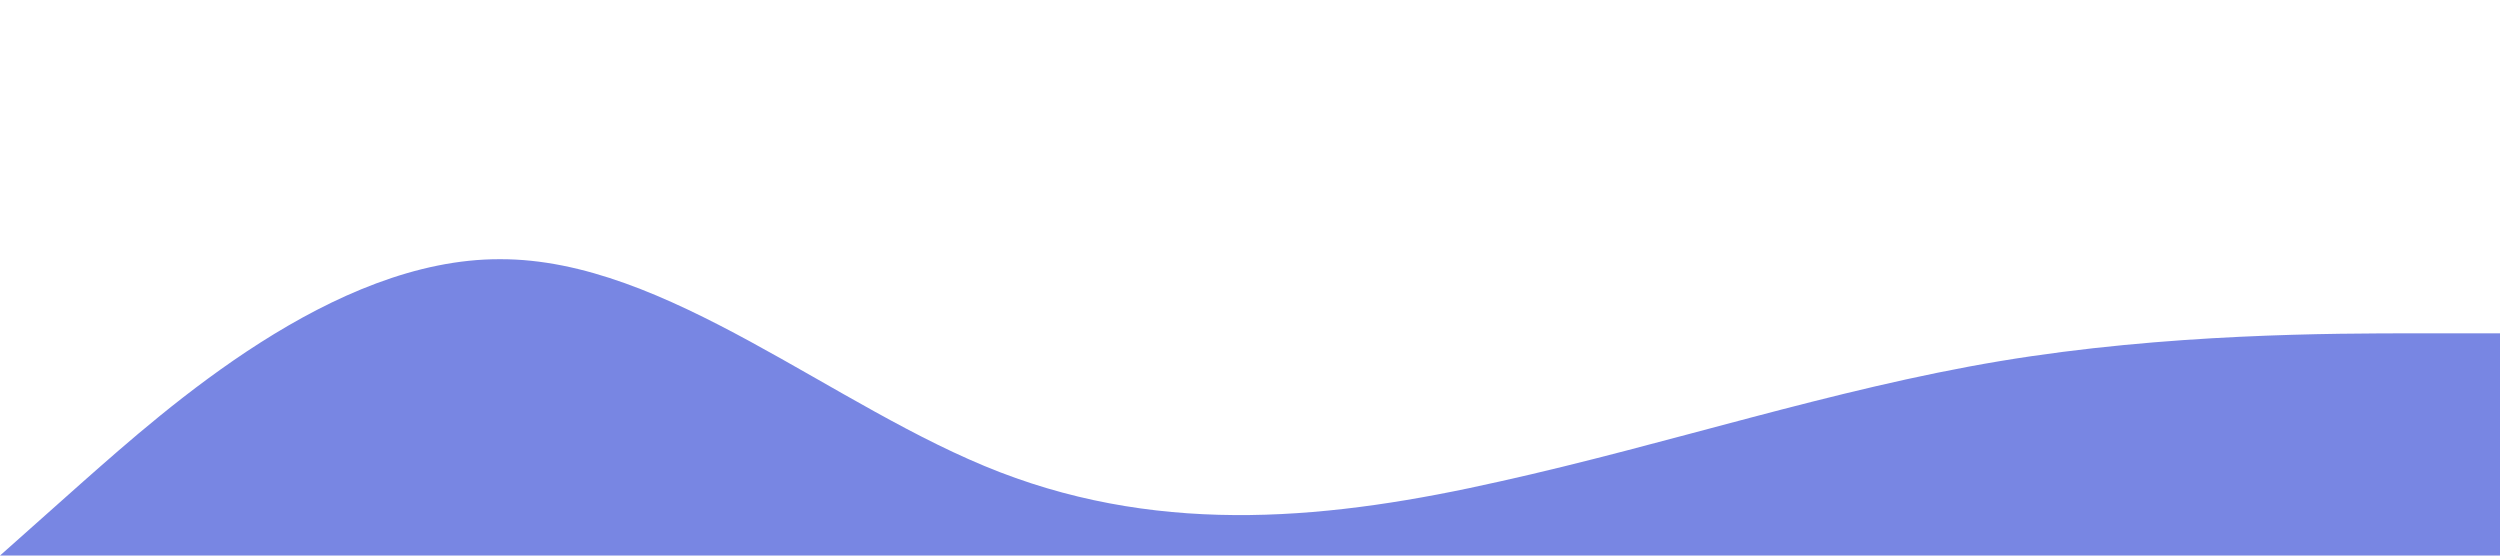 <?xml version="1.0" standalone="no"?><svg xmlns="http://www.w3.org/2000/svg" viewBox="0 0 1440 320"><path fill="#7886e3" fill-opacity="1" d="M0,320L48,277.3C96,235,192,149,288,149.3C384,149,480,235,576,272C672,309,768,299,864,277.3C960,256,1056,224,1152,208C1248,192,1344,192,1392,192L1440,192L1440,320L1392,320C1344,320,1248,320,1152,320C1056,320,960,320,864,320C768,320,672,320,576,320C480,320,384,320,288,320C192,320,96,320,48,320L0,320Z"></path></svg>
